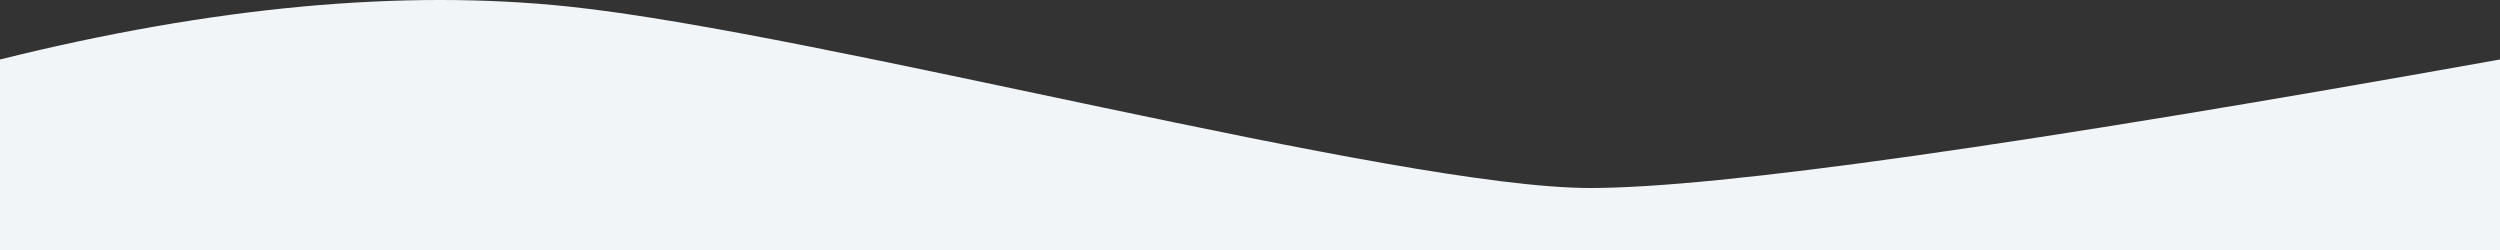 <?xml version="1.0" encoding="UTF-8"?>
<svg width="1440px" height="144px" viewBox="0 0 1440 144" version="1.1" xmlns="http://www.w3.org/2000/svg" xmlns:xlink="http://www.w3.org/1999/xlink">
    <rect x="0" y="0" width="1440" height="144" fill="#333333" stroke="none"/>
    <!-- Generator: Sketch 52.2 (67145) - http://www.bohemiancoding.com/sketch -->
    <title>Background Trusted Enterprise Copy</title>
    <desc>Created with Sketch.</desc>
    <g id="001_home_v1" stroke="none" stroke-width="1" fill="none" fill-rule="evenodd">
        <g id="001a_VD_home_desktophd_v1-Copy-2" transform="translate(0, -2996)" fill="#F2F5F8" fill-rule="nonzero">
            <path d="M0,3030.264 C122.526,2999.807 231.823,2989.655 327.891,2999.807 C471.992,3015.036 805.297,3104.291 915.922,3104.291 C989.672,3104.291 1164.365,3079.615 1440,3030.264 L1440,3140 L0,3140 L0,3030.264 Z" id="Background-Trusted-Enterprise-Copy"></path>
        </g>
    </g>
</svg>